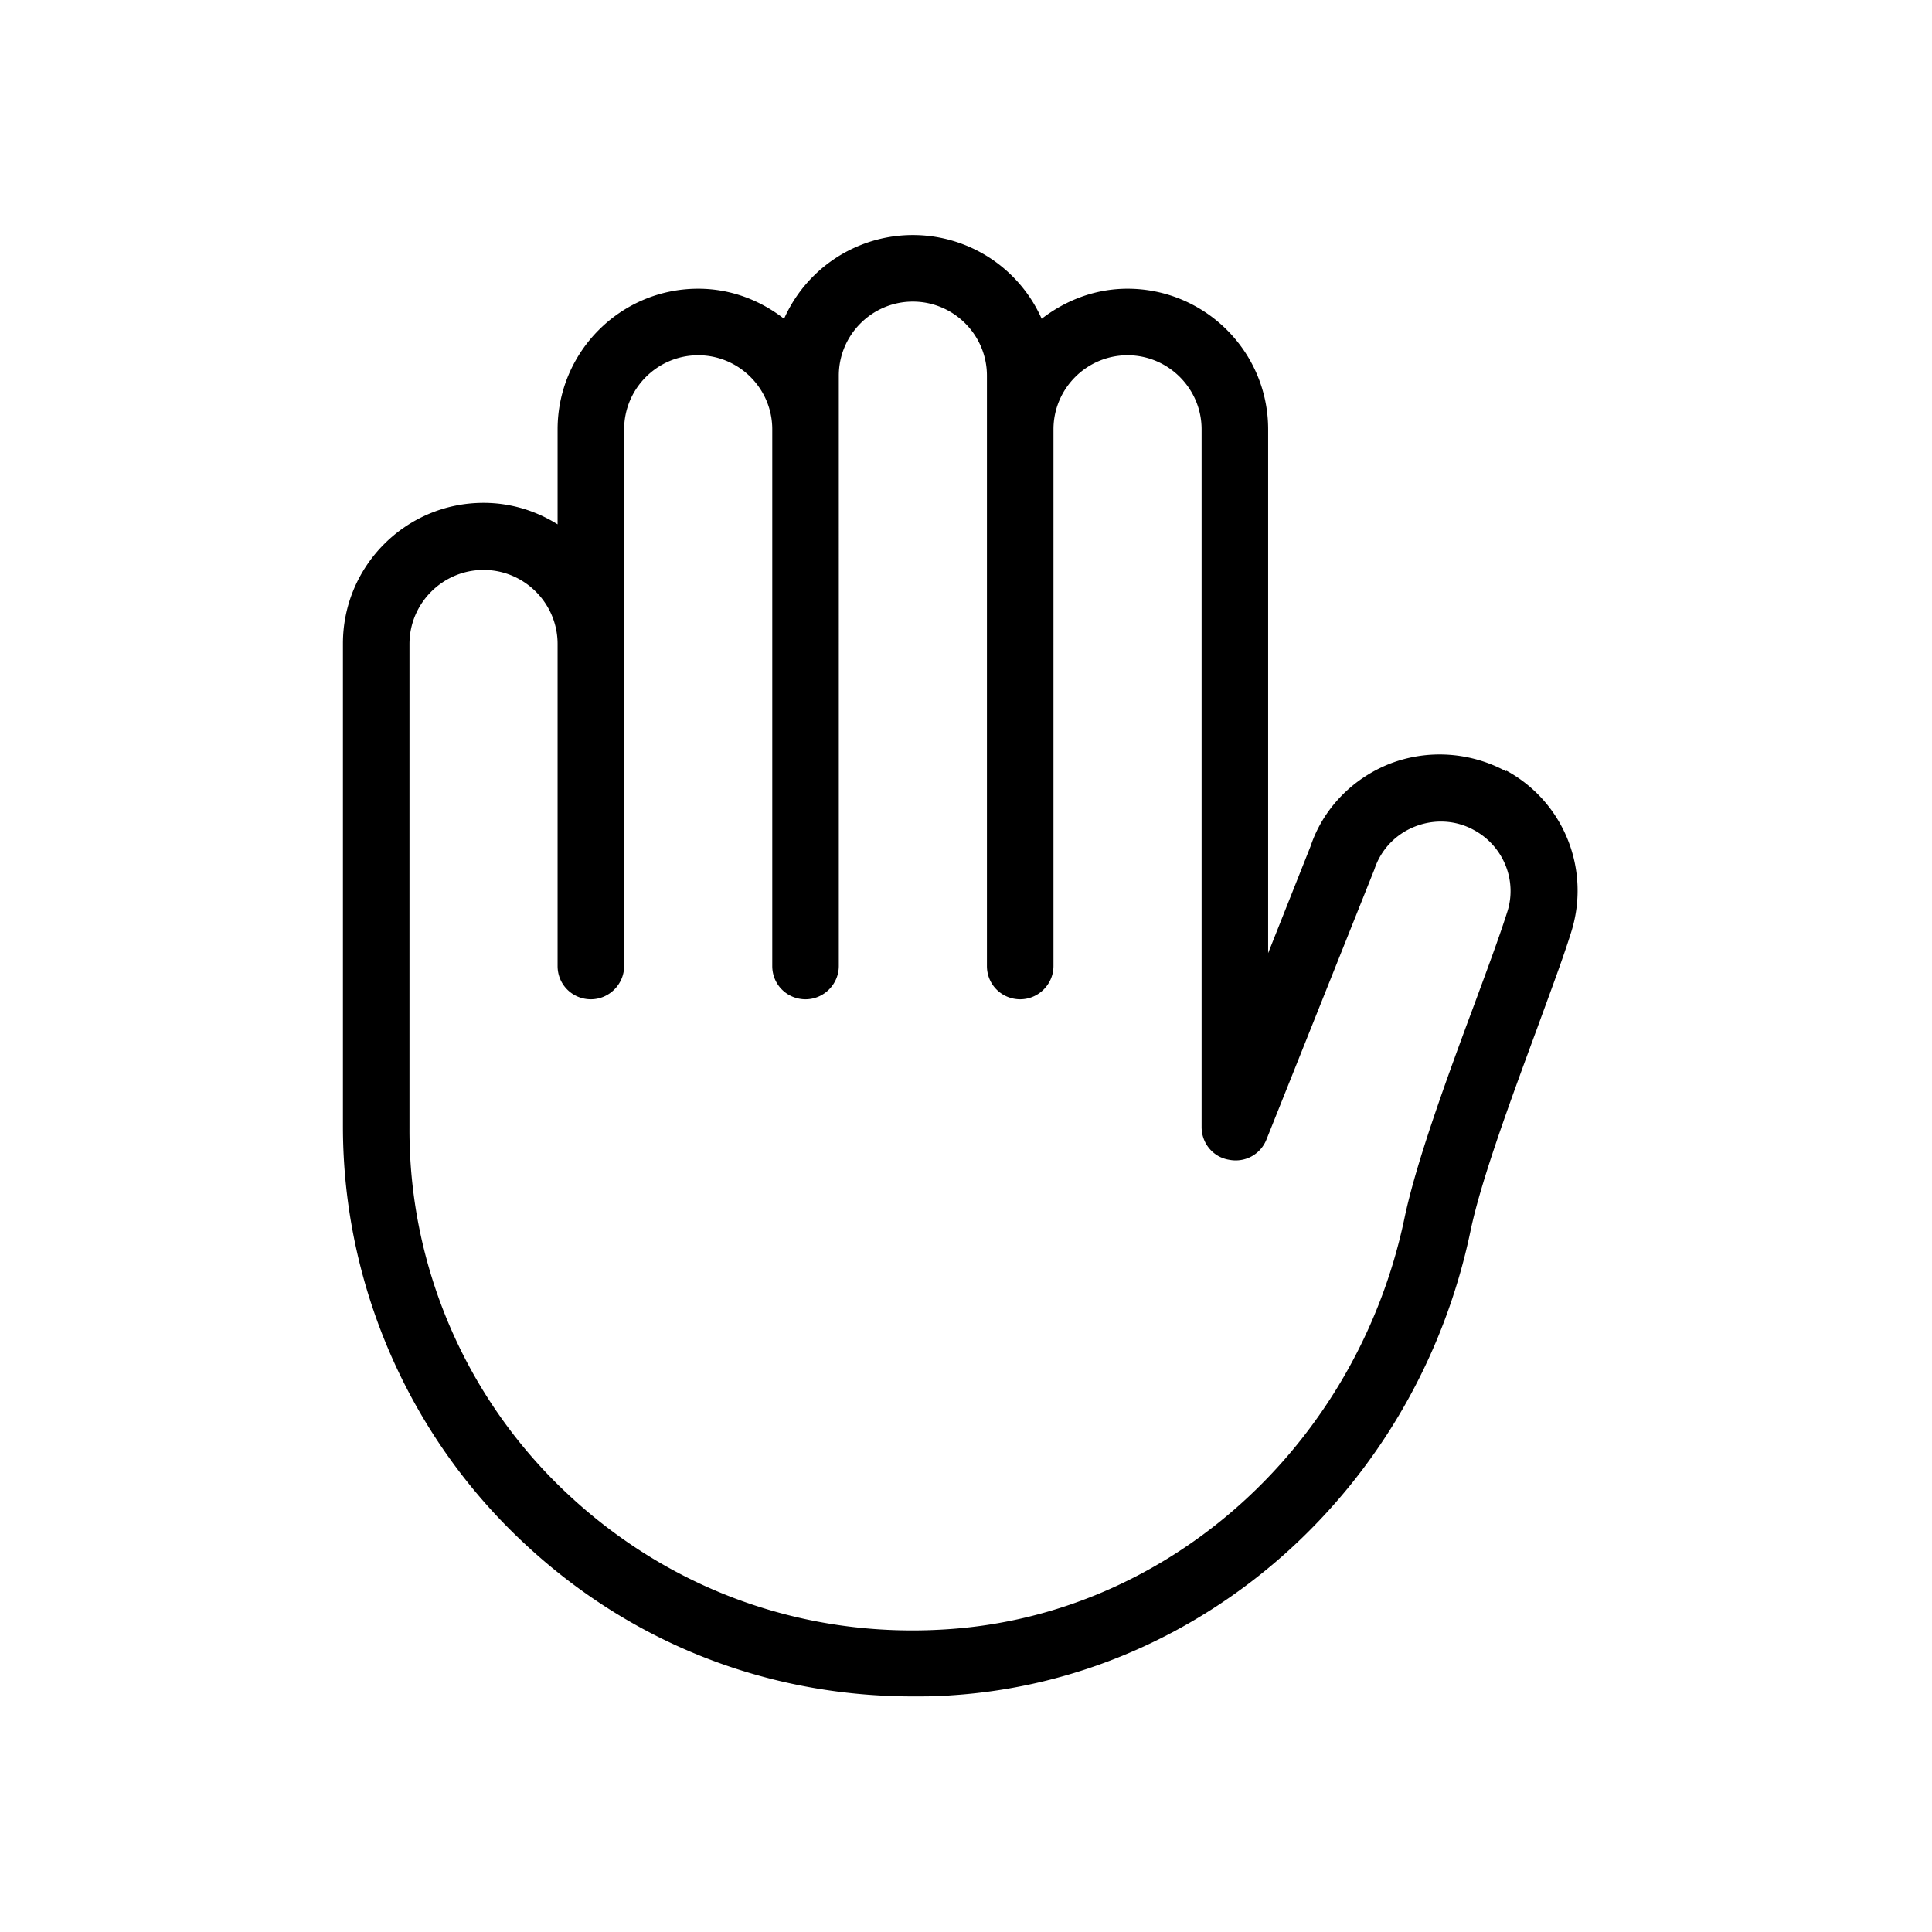 <svg xmlns="http://www.w3.org/2000/svg" viewBox="0 0 36 36">
  <path d="M28.06 14.37c-.67-.36-1.46-.41-2.16-.14-.71.28-1.25.85-1.48 1.54l-.79 1.99V8c0-1.45-1.18-2.62-2.62-2.62-.61 0-1.16.22-1.6.56a2.626 2.626 0 0 0-4.8 0c-.45-.35-1-.56-1.6-.56-1.45 0-2.62 1.18-2.62 2.62v1.77c-.4-.25-.87-.4-1.38-.4-1.45 0-2.62 1.18-2.62 2.62v9c0 2.93 1.22 5.75 3.36 7.75 1.99 1.87 4.54 2.87 7.26 2.87.24 0 .48 0 .71-.02 4.7-.3 8.68-3.86 9.68-8.65.2-.96.76-2.47 1.25-3.8.24-.66.47-1.27.62-1.75.38-1.17-.12-2.44-1.2-3.03l-.01.01Zm.02 2.64c-.15.47-.37 1.06-.61 1.71-.51 1.37-1.08 2.93-1.3 3.98-.89 4.24-4.4 7.4-8.54 7.66-2.62.17-5.12-.72-7.04-2.51a9.281 9.281 0 0 1-2.96-6.84V12c0-.76.62-1.38 1.38-1.38s1.38.62 1.38 1.38v6c0 .35.28.62.62.62s.62-.28.62-.62V8c0-.76.62-1.38 1.38-1.38s1.38.62 1.38 1.38v10c0 .35.28.62.62.62s.62-.28.62-.62V7c0-.76.62-1.38 1.38-1.38s1.38.62 1.38 1.38v11c0 .35.28.62.62.62s.62-.28.62-.62V8c0-.76.62-1.38 1.38-1.38s1.38.62 1.38 1.38v13c0 .3.21.56.51.61.3.06.59-.1.7-.38l2.01-5.03c.12-.37.4-.66.76-.8s.76-.12 1.1.07c.55.3.81.95.61 1.54Z"/>
</svg>
